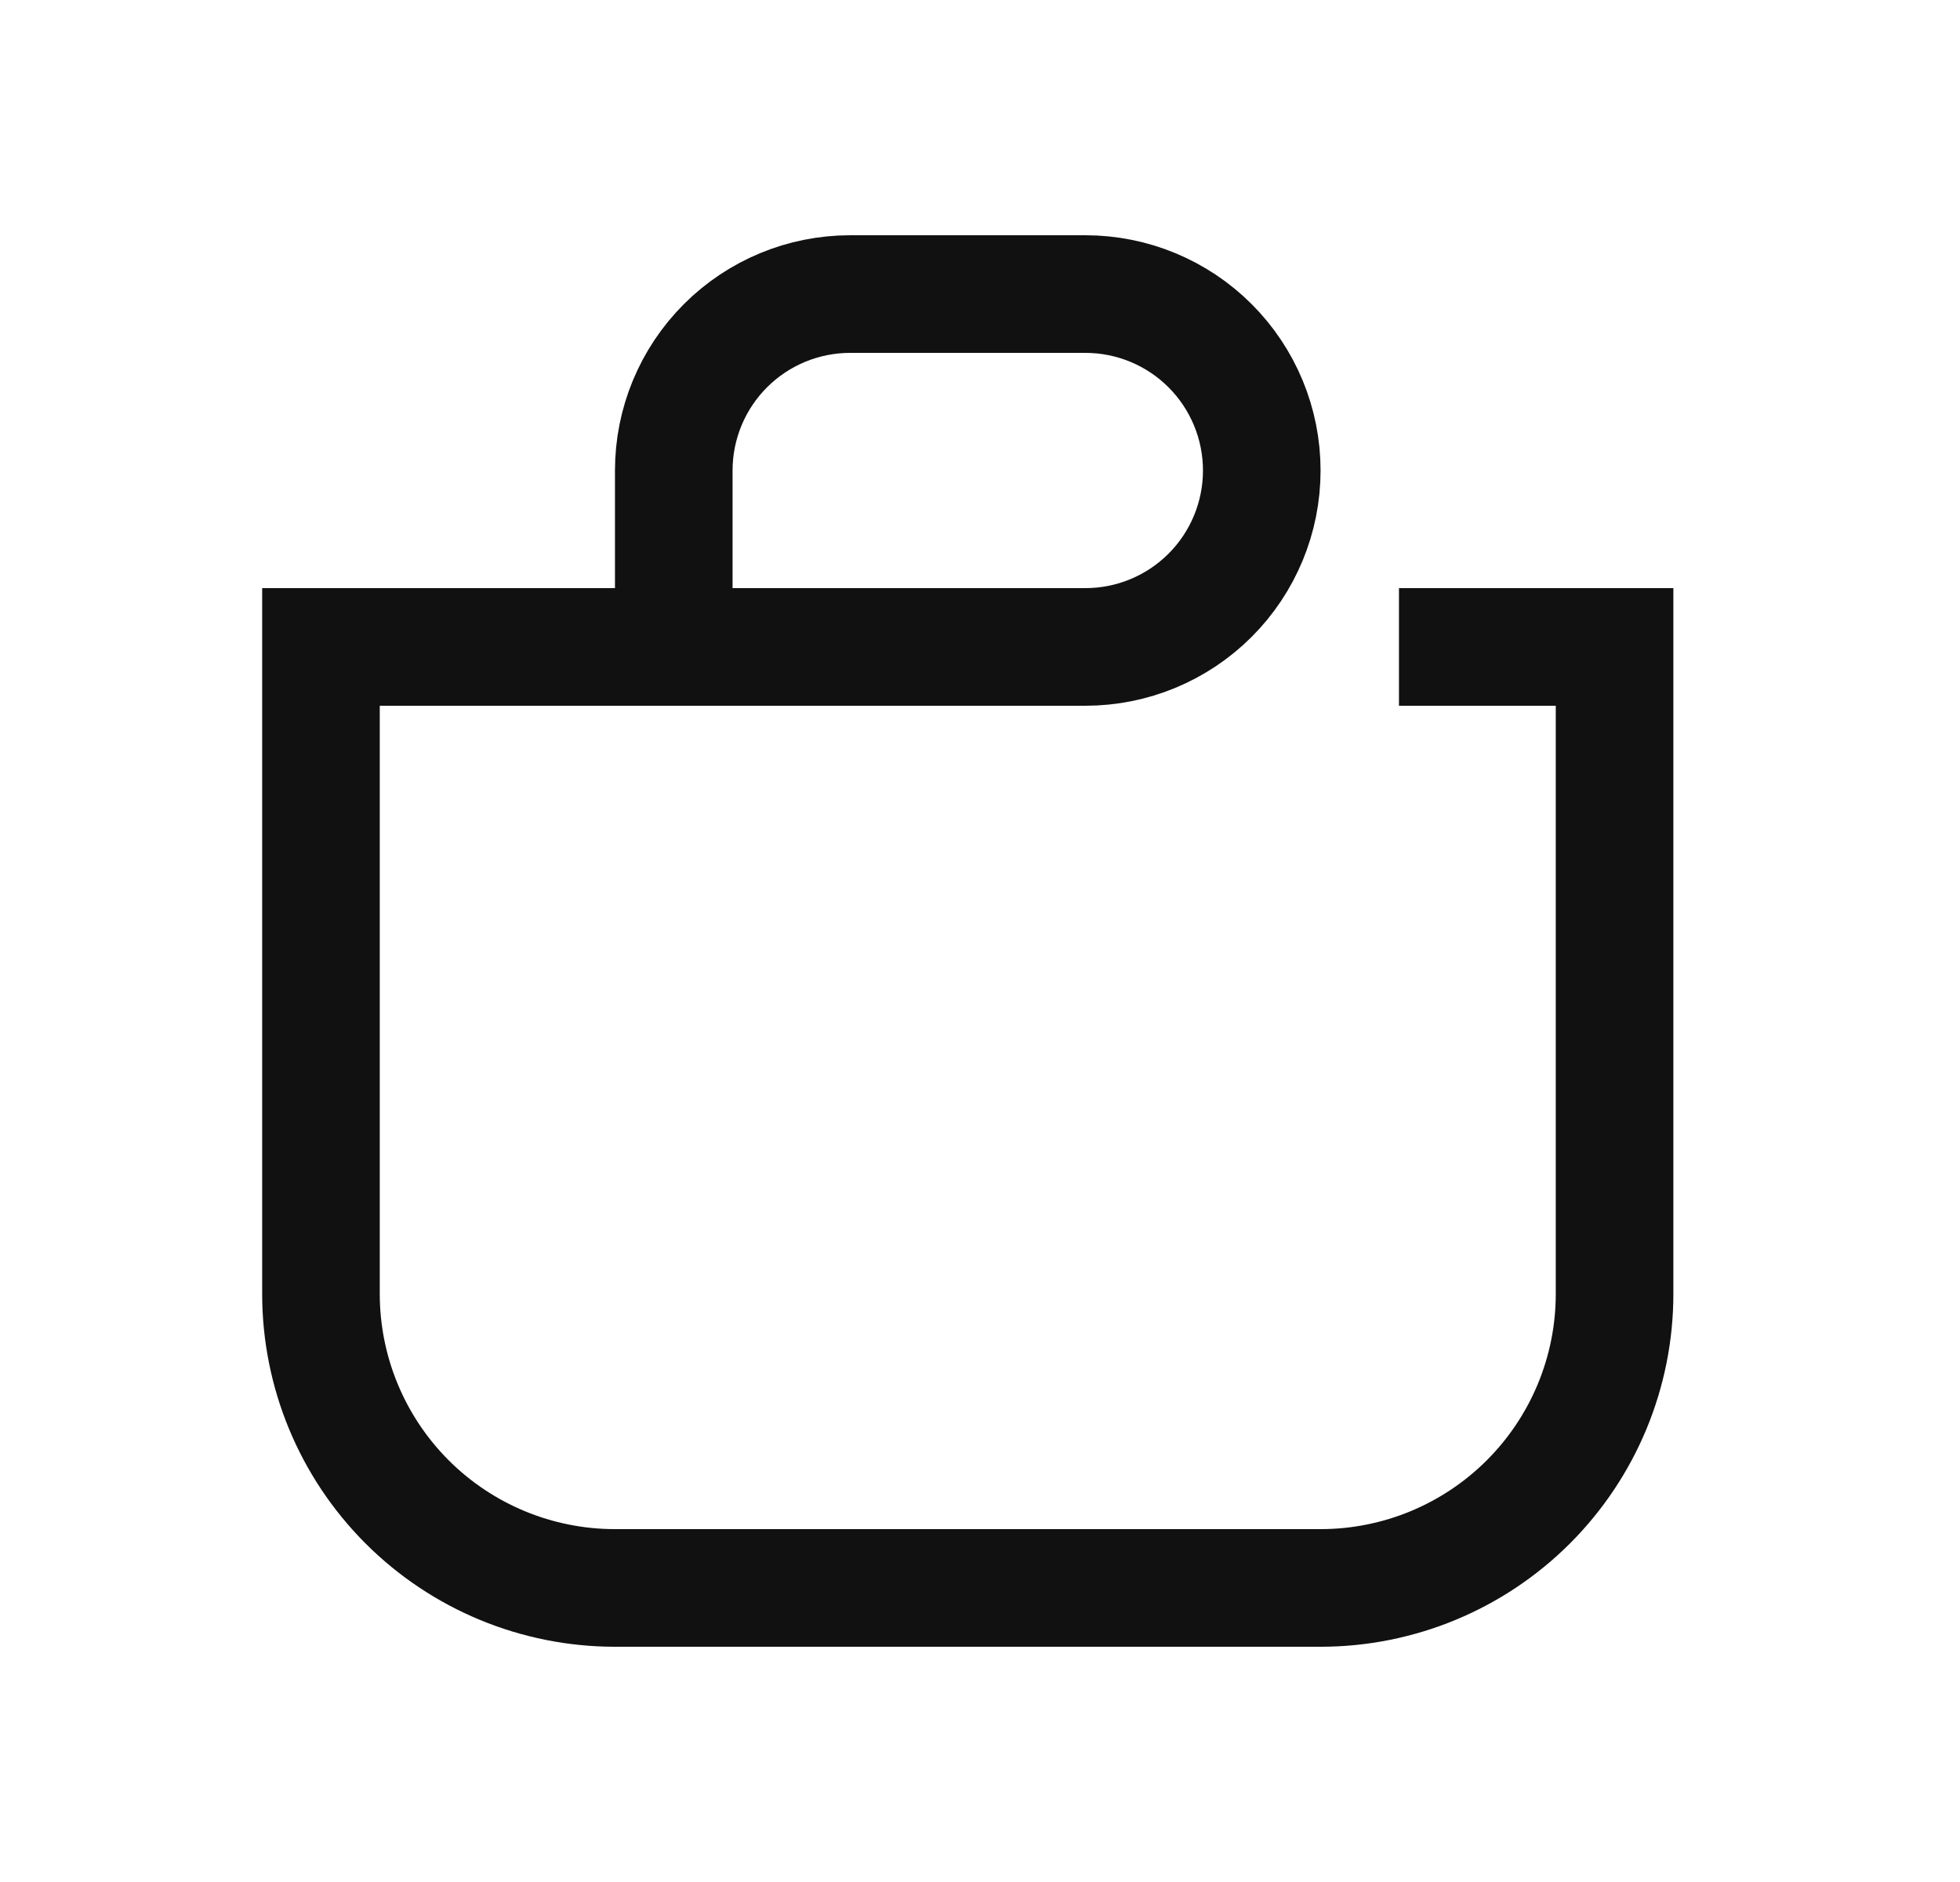 <svg width="25" height="24" viewBox="0 0 25 24" fill="none" xmlns="http://www.w3.org/2000/svg">
<path d="M8.594 8.25V6C8.594 5.403 8.831 4.831 9.253 4.409C9.675 3.987 10.247 3.75 10.844 3.75H13.844C14.441 3.75 15.013 3.987 15.435 4.409C15.857 4.831 16.094 5.403 16.094 6C16.094 6.597 15.857 7.169 15.435 7.591C15.013 8.013 14.441 8.25 13.844 8.25H4.094V16.5C4.094 17.495 4.489 18.448 5.192 19.152C5.895 19.855 6.849 20.25 7.844 20.25H16.844C17.838 20.25 18.792 19.855 19.495 19.152C20.199 18.448 20.594 17.495 20.594 16.5V8.25H17.844" stroke="#111111" stroke-width="1.5"/>
</svg>
